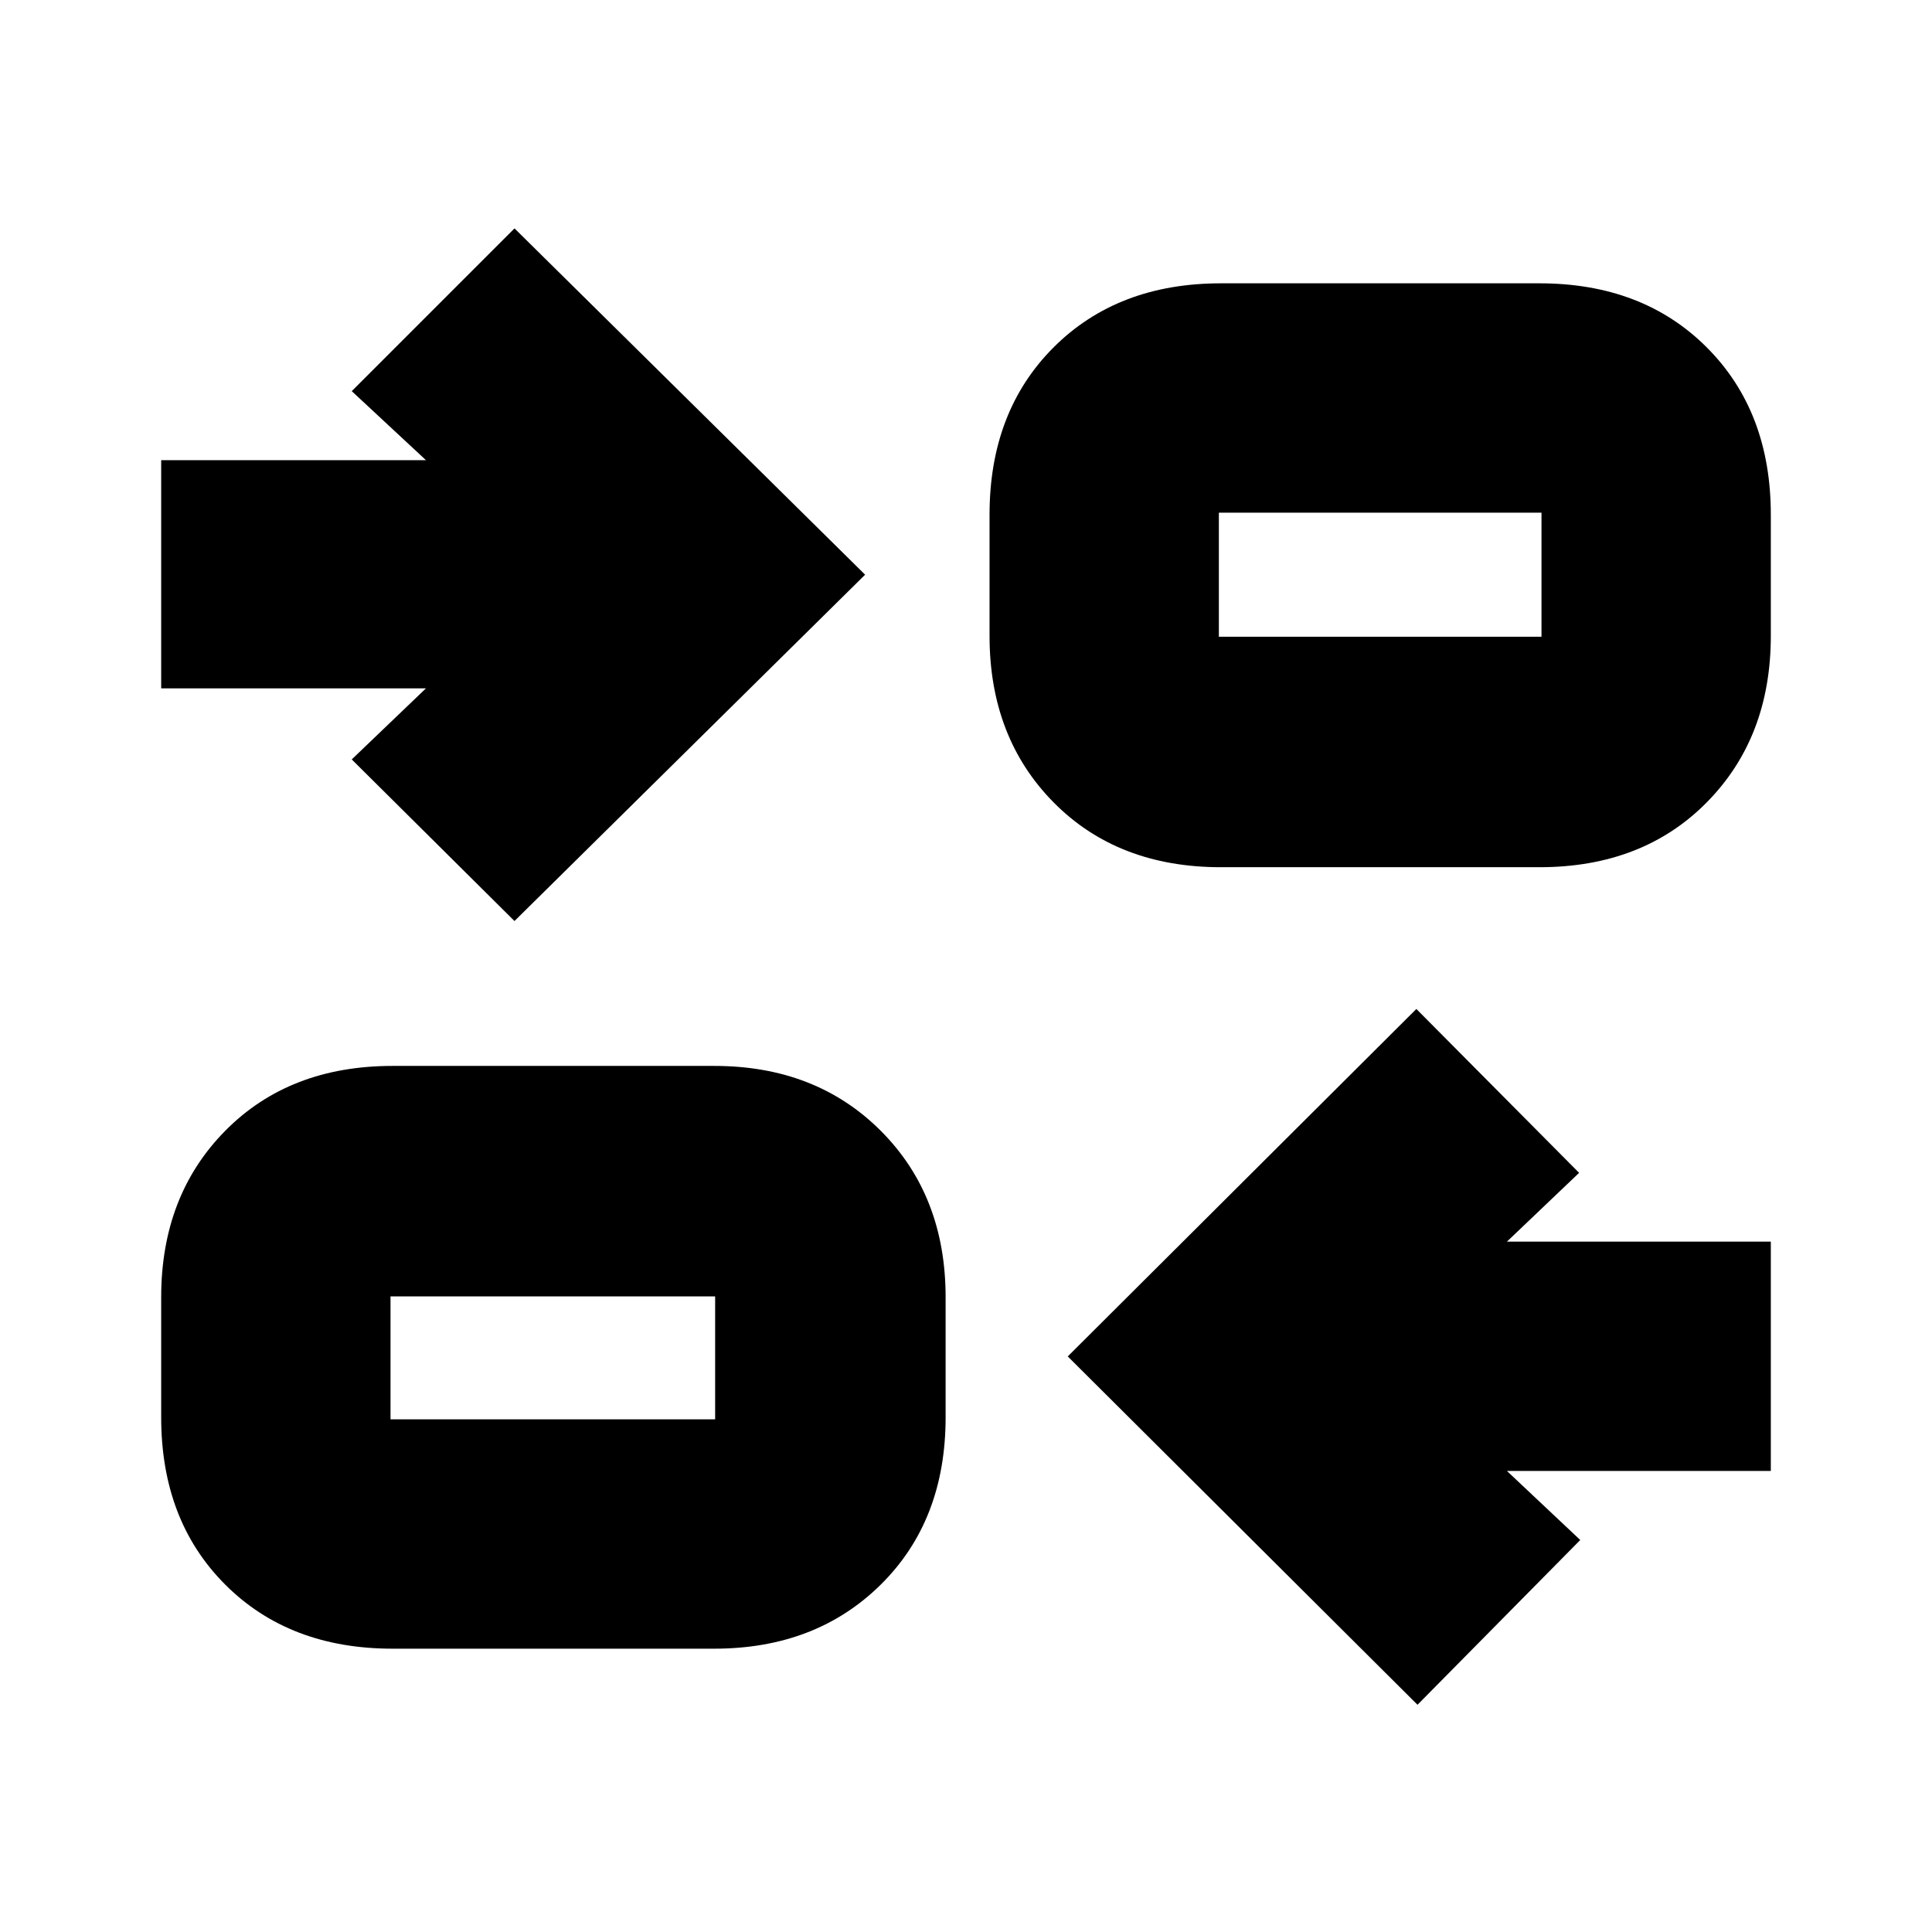 <svg xmlns="http://www.w3.org/2000/svg" height="20" viewBox="0 -960 960 960" width="20"><path d="M704.35-112.91 530.56-286l173.22-172.65 80.87 81.43-35.87 34.18h131.13v113.95H748.78l36.44 34.31-80.87 81.87Zm-509.31-27.87q-51.3 0-83.12-31.83-31.83-31.83-31.83-83.13v-59.65q0-50.51 31.83-82.73 31.82-32.23 83.12-32.23h159.87q50.51 0 82.73 32.23 32.23 32.22 32.23 82.73v59.65q0 51.3-32.23 83.13-32.22 31.83-82.73 31.83H195.04Zm-1-113.96h161.31v-61.08H194.04v61.08Zm61.61-247.61-80.87-80.3 36.87-35.31H80.09v-113.39h131.56l-36.87-34.3 80.87-80.87 174.22 172.08-174.22 172.09Zm351-26.74q-51.3 0-83.13-32.22-31.82-32.23-31.82-82.73v-60.22q0-51.3 31.82-83.13 31.83-31.83 83.13-31.83h158.31q51.3 0 83.12 31.83 31.83 31.83 31.83 83.13v60.22q0 50.5-31.83 82.73-31.82 32.22-83.12 32.22H606.65Zm-1-114.52h160.31v-61.65H605.65v61.65Zm-250.3 388.87v-61.08 61.08Zm250.3-388.87v-61.65 61.65Z"/></svg>